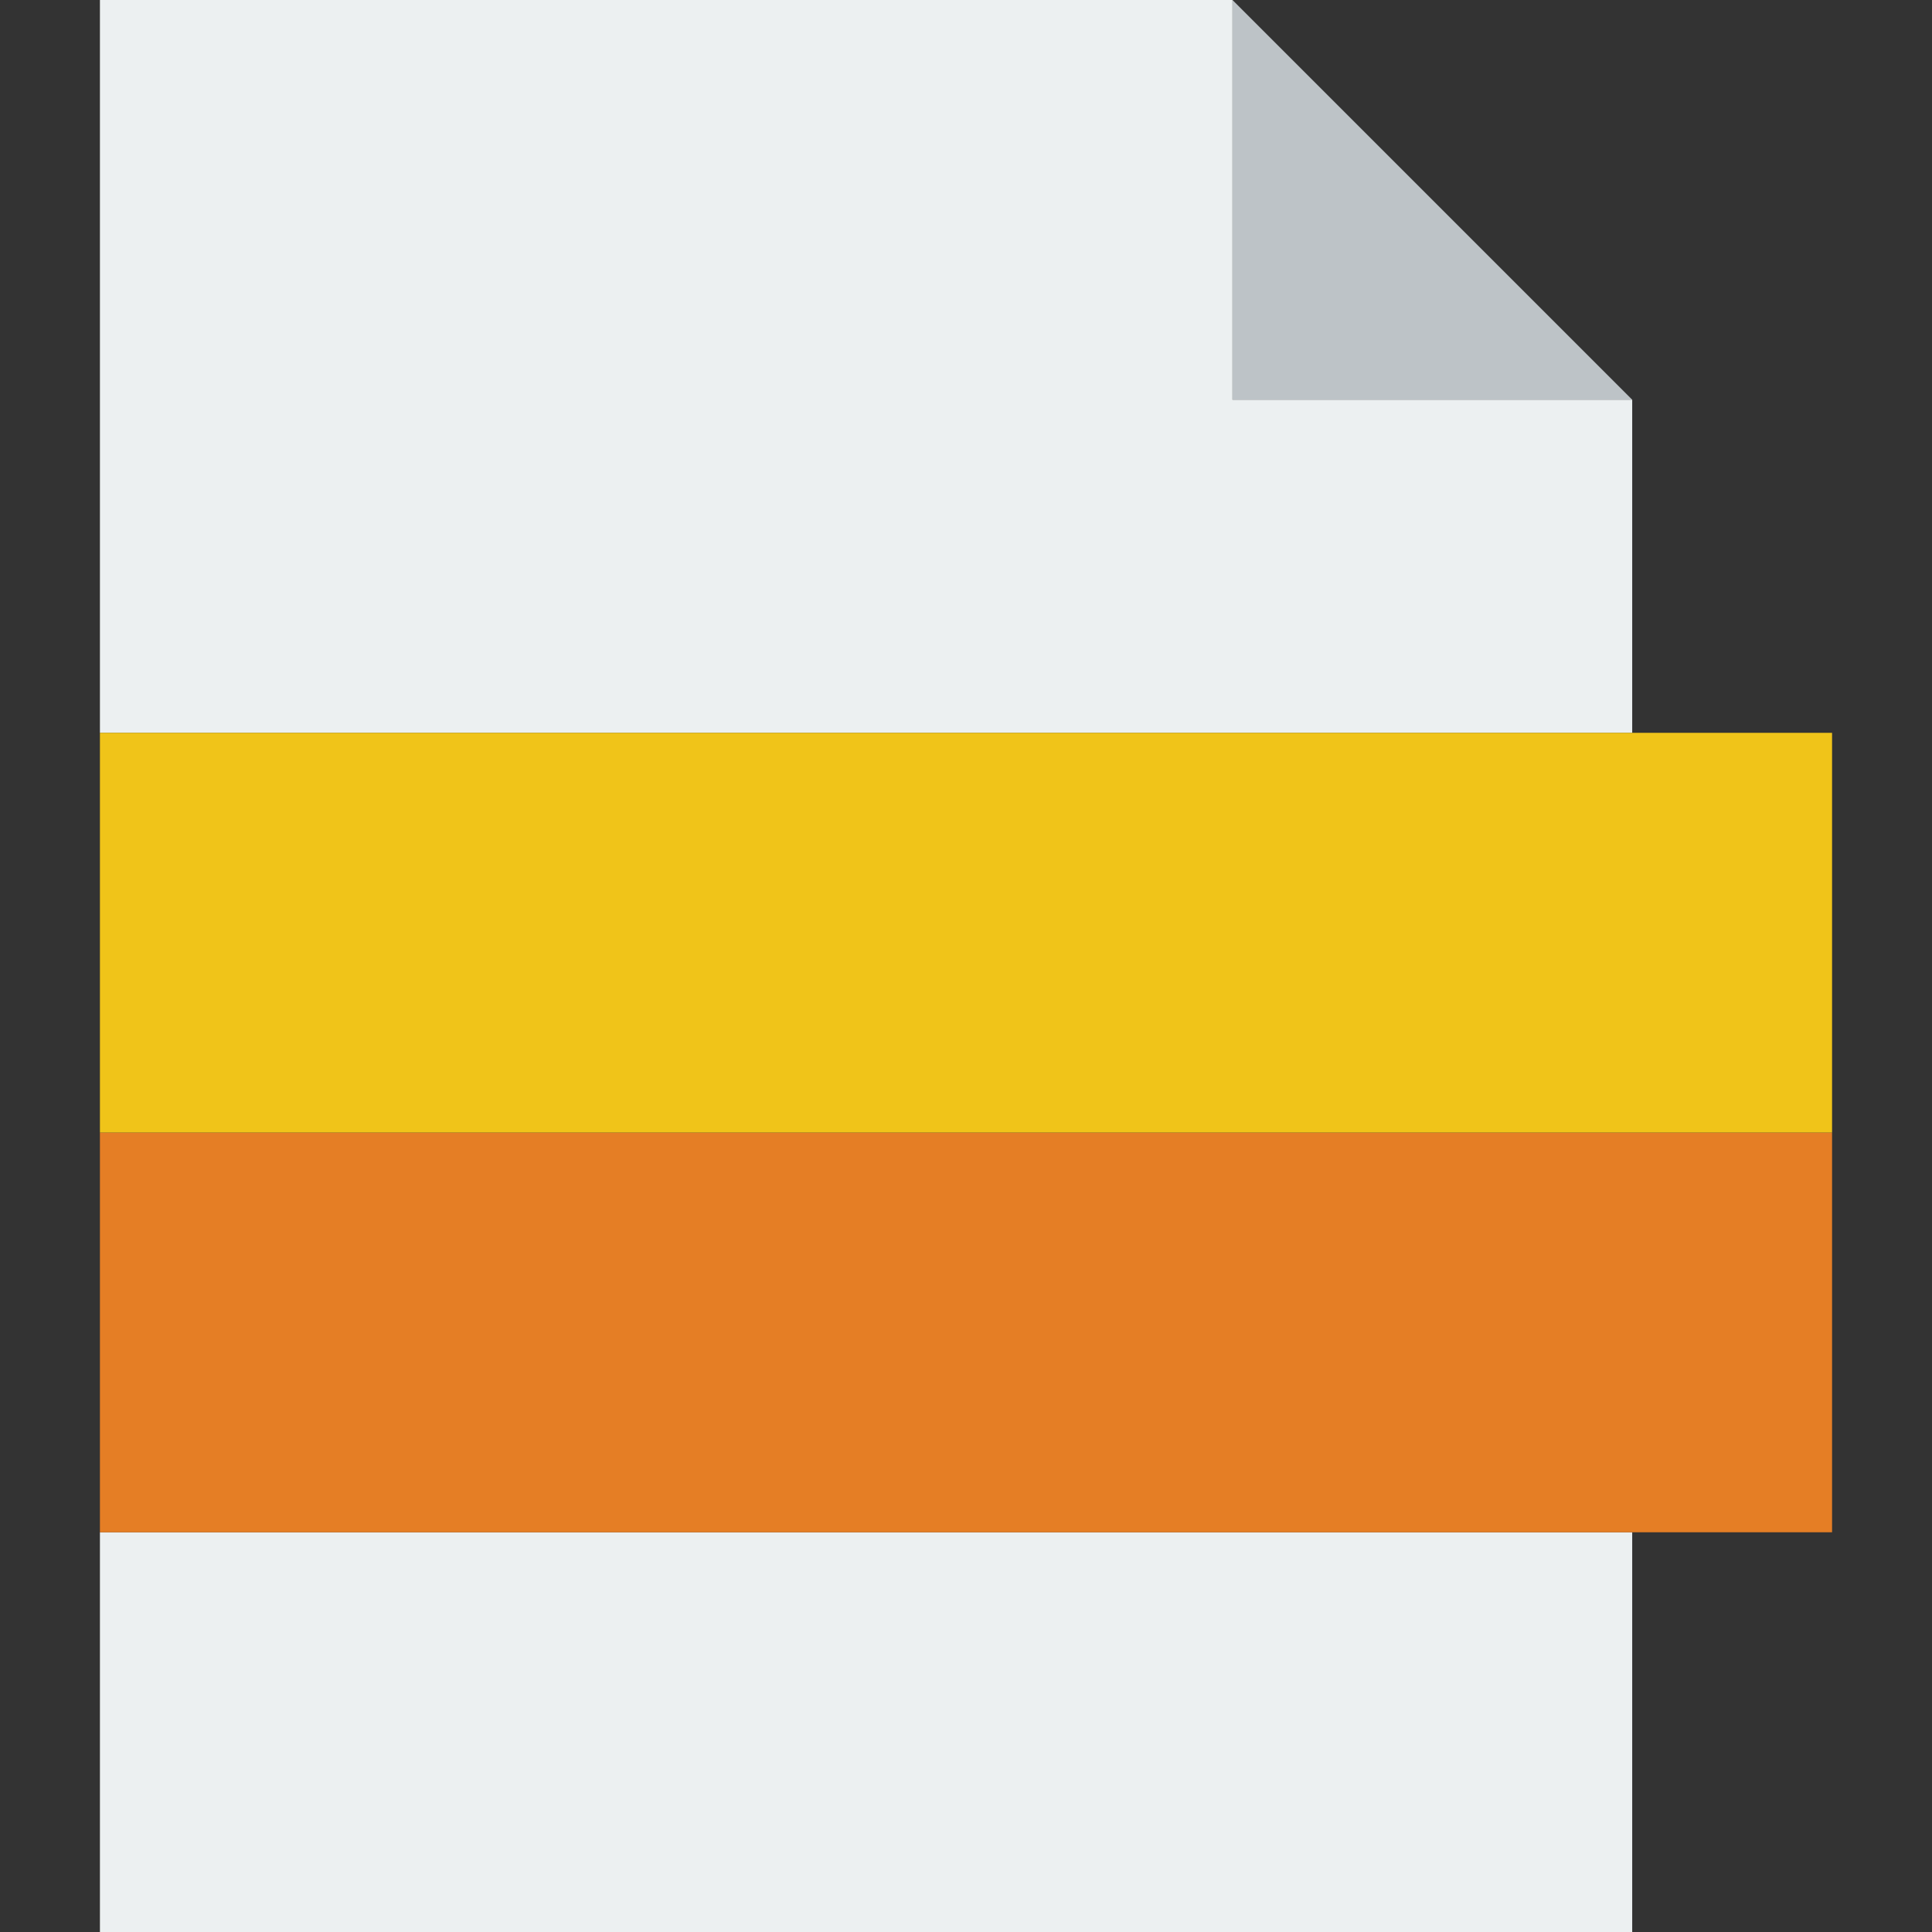 <?xml version="1.0" encoding="iso-8859-1"?>
<!-- Generator: Adobe Illustrator 19.0.0, SVG Export Plug-In . SVG Version: 6.00 Build 0)  -->
<svg xmlns="http://www.w3.org/2000/svg" xmlns:xlink="http://www.w3.org/1999/xlink" version="1.1" id="Layer_1" x="0px" y="0px" viewBox="0 0 512 512" style="enable-background:new 0 0 512 512;" xml:space="preserve">
<rect x="0" y="0" width="512" height="512" fill="#333333" stroke="none"/>
<g>
	<polygon style="fill:#BDC3C7;" points="432.552,105.931 326.621,105.931 326.621,0  "/>
	<g>
		<polygon style="fill:#ECF0F1;" points="432.552,194.207 432.552,105.931 326.621,105.931 326.621,0 26.483,0 26.483,194.207   "/>
		<polygon style="fill:#ECF0F1;" points="26.483,512 432.552,512 432.552,406.069 26.483,406.069   "/>
	</g>
	<polygon style="fill:#E57E25;" points="26.483,406.069 485.517,406.069 485.517,300.138 26.483,300.138  "/>
	<polygon style="fill:#F0C419;" points="26.483,300.138 485.517,300.138 485.517,194.207 26.483,194.207  "/>
</g>
<g>
</g>
<g>
</g>
<g>
</g>
<g>
</g>
<g>
</g>
<g>
</g>
<g>
</g>
<g>
</g>
<g>
</g>
<g>
</g>
<g>
</g>
<g>
</g>
<g>
</g>
<g>
</g>
<g>
</g>
</svg>
